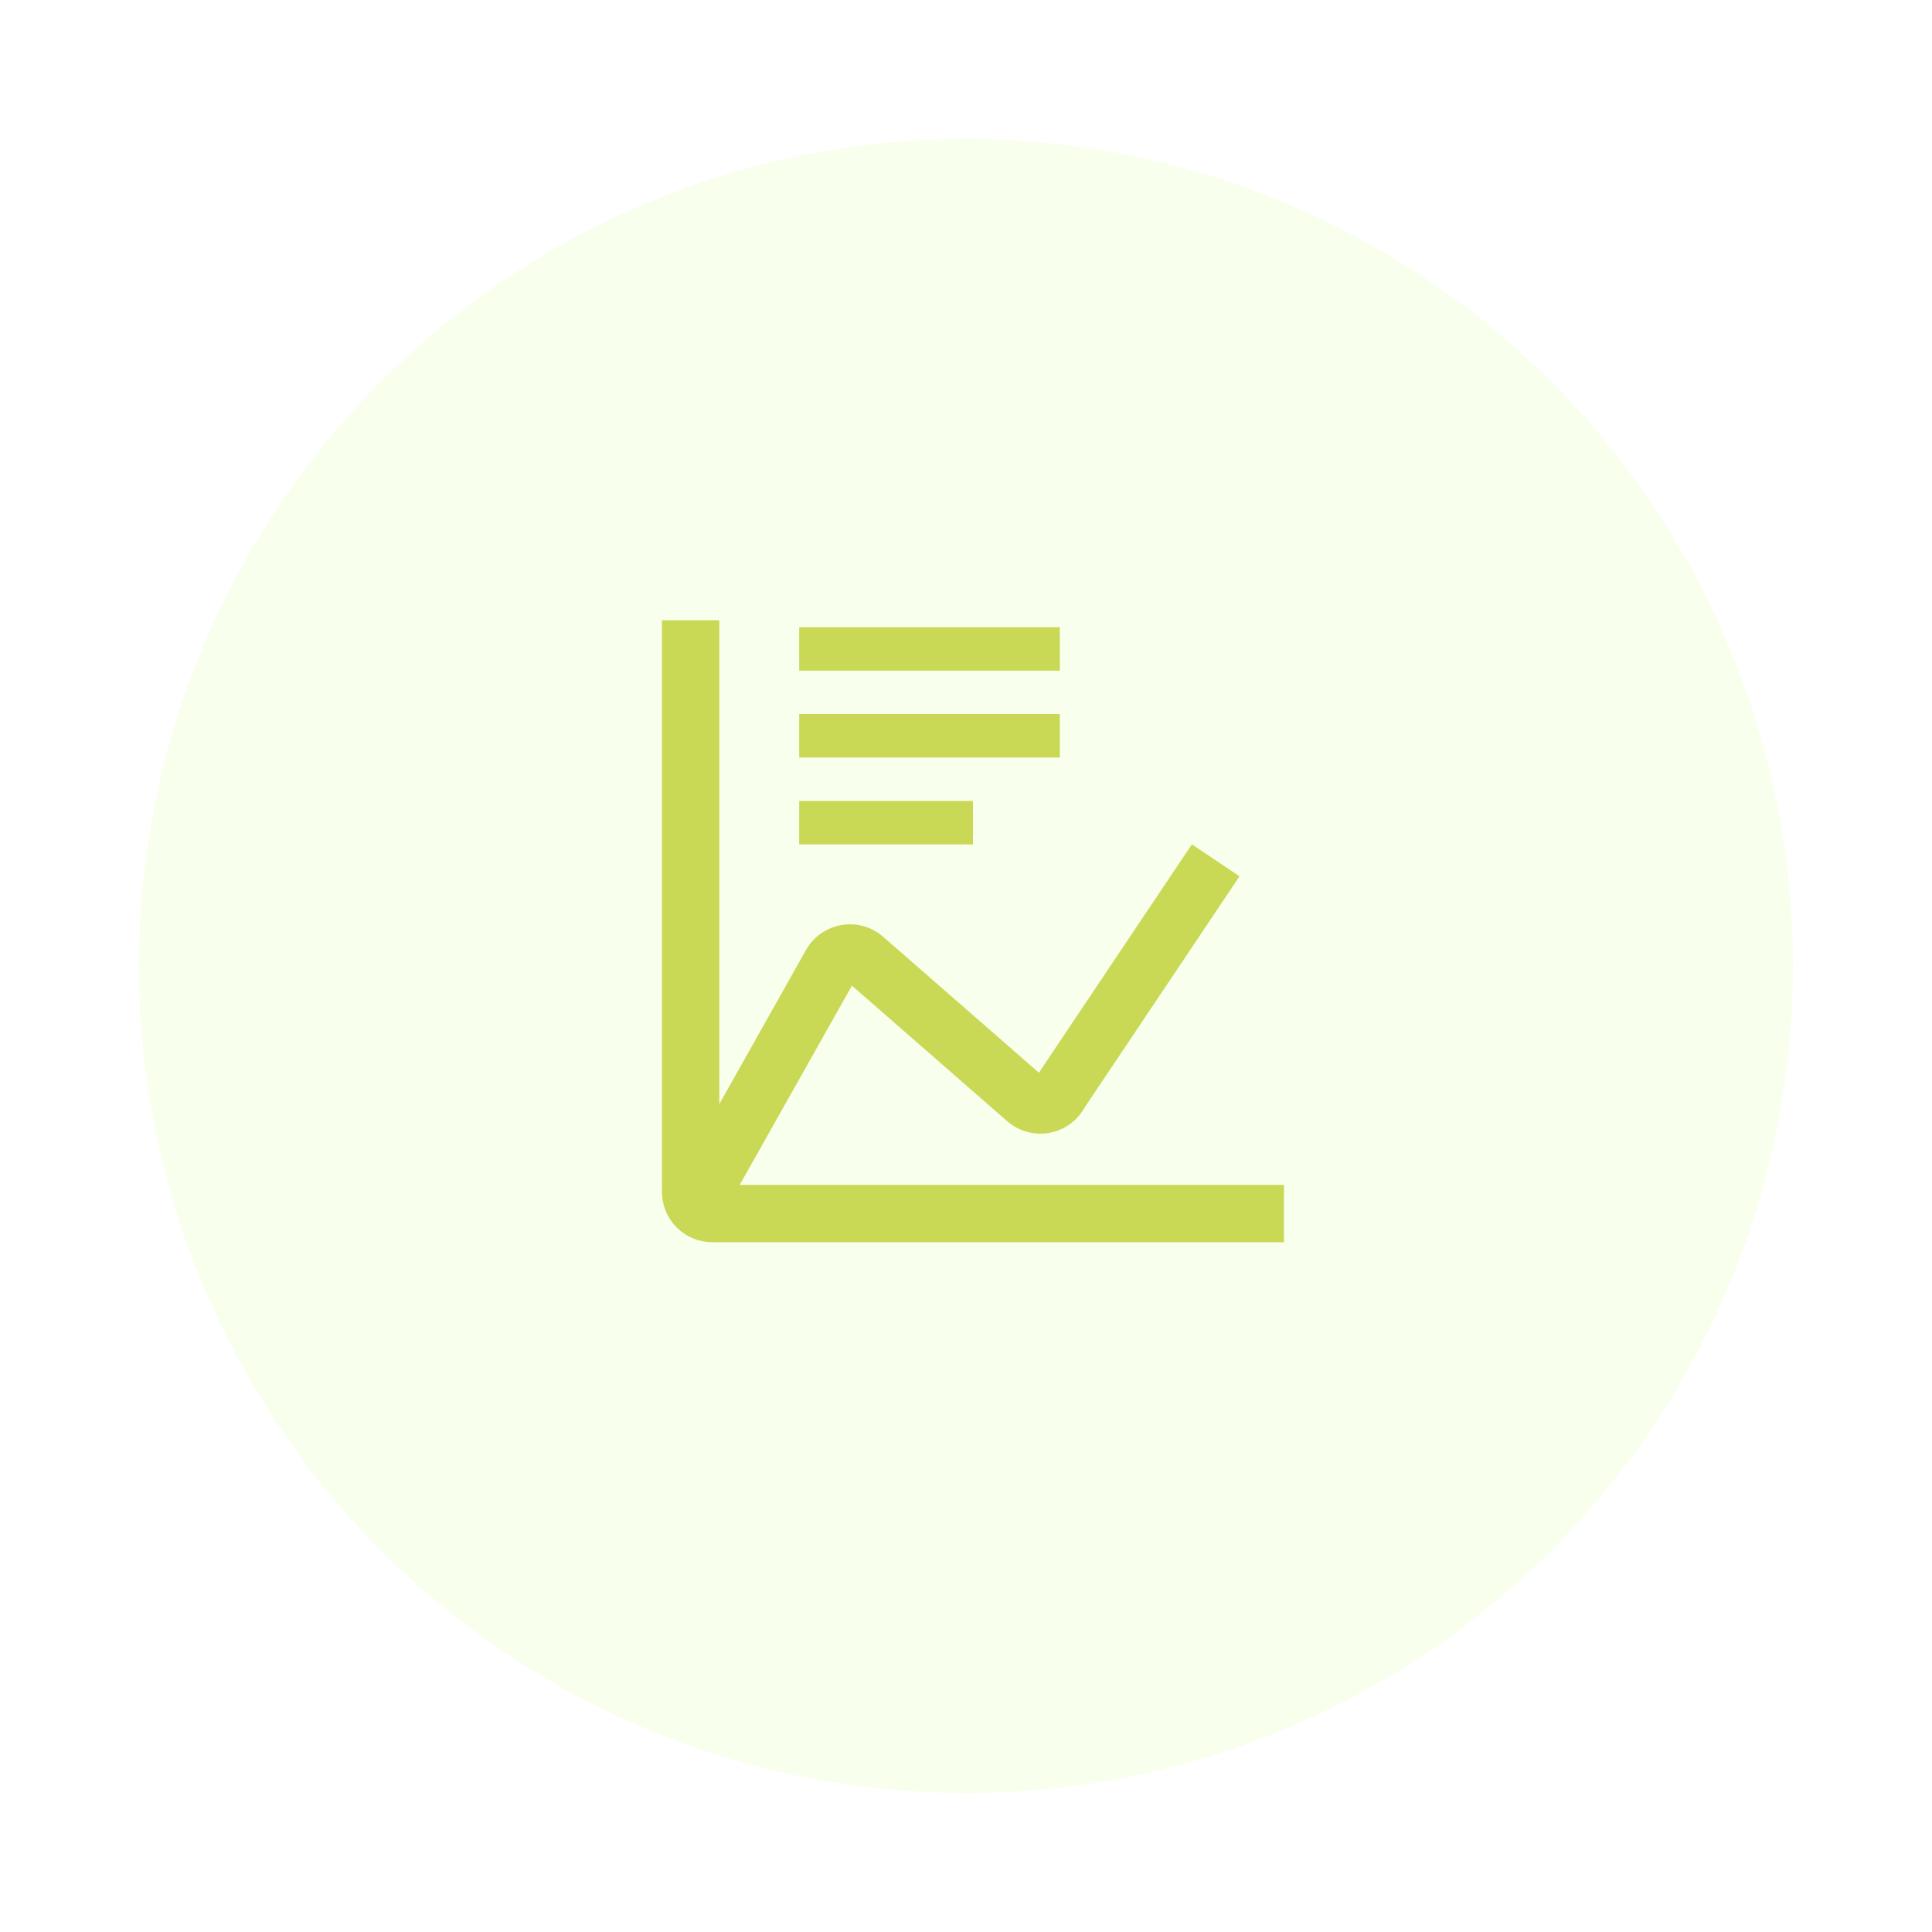 <svg width="139" height="139" viewBox="0 0 139 139" fill="none" xmlns="http://www.w3.org/2000/svg">
<g filter="url(#filter0_d_311_1138)">
<circle cx="69.5" cy="67.5" r="59.5" fill="#F8FFEC"/>
</g>
<g opacity="0.7">
<path d="M57.5 57.625H70V60.75H57.5V57.625ZM57.5 51.375H76.25V54.5H57.5V51.375ZM57.5 45.125H76.25V48.25H57.5V45.125Z" fill="#B5C715"/>
<path d="M91.875 85.5H52.789L61.226 70.522L72.609 80.459C72.609 80.459 72.609 80.459 72.61 80.46C72.989 80.796 73.439 81.044 73.927 81.183C74.415 81.322 74.928 81.349 75.428 81.263C75.928 81.176 76.403 80.978 76.816 80.683C77.225 80.39 77.564 80.009 77.808 79.567L88.692 63.322L88.831 63.114L88.624 62.975L86.028 61.235L85.821 61.095L85.681 61.303L74.794 77.554L63.391 67.6C63.39 67.6 63.39 67.6 63.39 67.6C63.011 67.264 62.562 67.019 62.075 66.88C61.588 66.742 61.077 66.715 60.578 66.8C60.079 66.886 59.606 67.083 59.193 67.376C58.781 67.669 58.439 68.051 58.194 68.494C58.194 68.494 58.194 68.494 58.194 68.495L51.5 80.394V45.125V44.875H51.25H48.125H47.875V45.125L47.875 85.75L47.875 85.75C47.876 86.645 48.232 87.503 48.864 88.136C49.497 88.768 50.355 89.124 51.25 89.125H51.25H91.875H92.125V88.875V85.75V85.5H91.875Z" fill="#B5C715" stroke="#B5C715" stroke-width="0.5"/>
</g>
<defs>
<filter id="filter0_d_311_1138" x="0" y="0" width="139" height="139" filterUnits="userSpaceOnUse" color-interpolation-filters="sRGB">
<feFlood flood-opacity="0" result="BackgroundImageFix"/>
<feColorMatrix in="SourceAlpha" type="matrix" values="0 0 0 0 0 0 0 0 0 0 0 0 0 0 0 0 0 0 127 0" result="hardAlpha"/>
<feOffset dy="2"/>
<feGaussianBlur stdDeviation="5"/>
<feComposite in2="hardAlpha" operator="out"/>
<feColorMatrix type="matrix" values="0 0 0 0 0 0 0 0 0 0 0 0 0 0 0 0 0 0 0.1 0"/>
<feBlend mode="normal" in2="BackgroundImageFix" result="effect1_dropShadow_311_1138"/>
<feBlend mode="normal" in="SourceGraphic" in2="effect1_dropShadow_311_1138" result="shape"/>
</filter>
</defs>
</svg>
